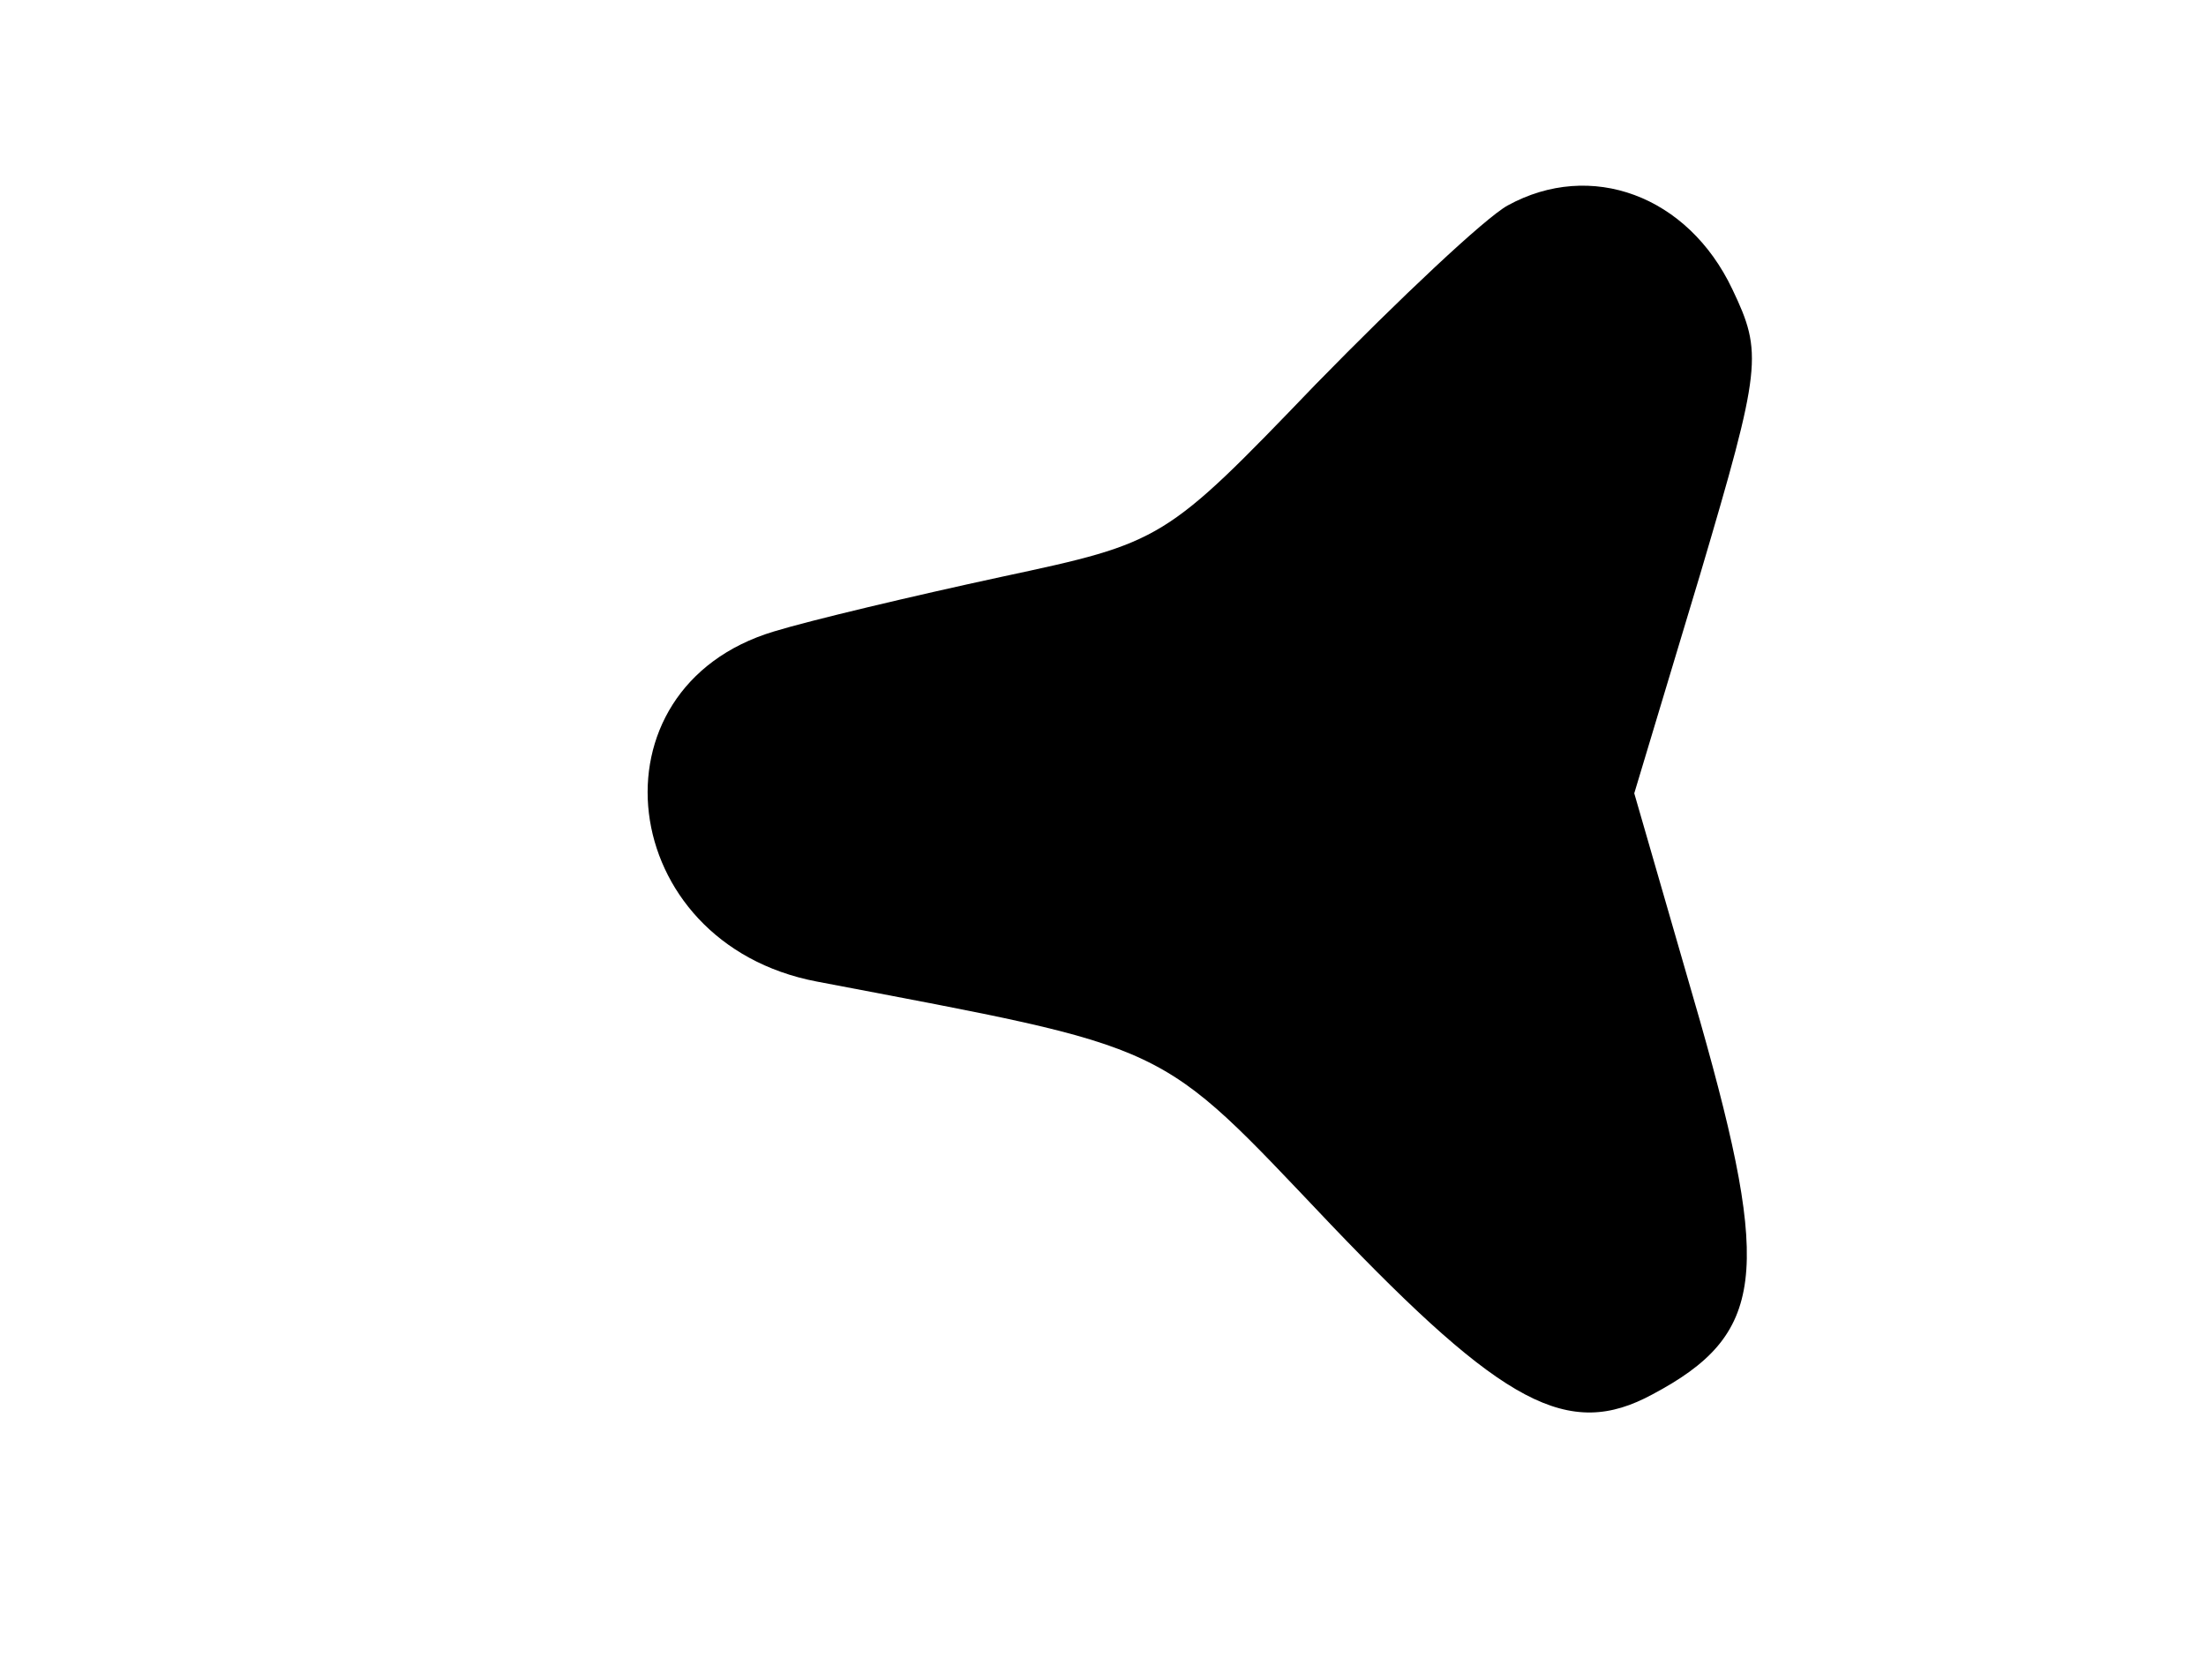 <?xml version="1.0" standalone="no"?>
<!DOCTYPE svg PUBLIC "-//W3C//DTD SVG 20010904//EN"
 "http://www.w3.org/TR/2001/REC-SVG-20010904/DTD/svg10.dtd">
<svg version="1.0" xmlns="http://www.w3.org/2000/svg"
 width="109pt" height="83pt" viewBox="0 0 109 83"
 preserveAspectRatio="xMidYMid meet">
<g transform="translate(0,83) scale(0.05,-0.05)"
fill="#000000" stroke="none">
<path d="M1490 1457 c-22 -12 -107 -92 -190 -177 -149 -155 -151 -156 -310
-190 -88 -19 -189 -43 -225 -54 -187 -56 -157 -308 42 -346 356 -68 334 -57
508 -240 171 -179 235 -213 318 -168 111 59 118 119 47 369 l-65 225 65 216
c61 206 62 219 32 282 -44 93 -140 128 -222 83z"/>
</g>
</svg>
